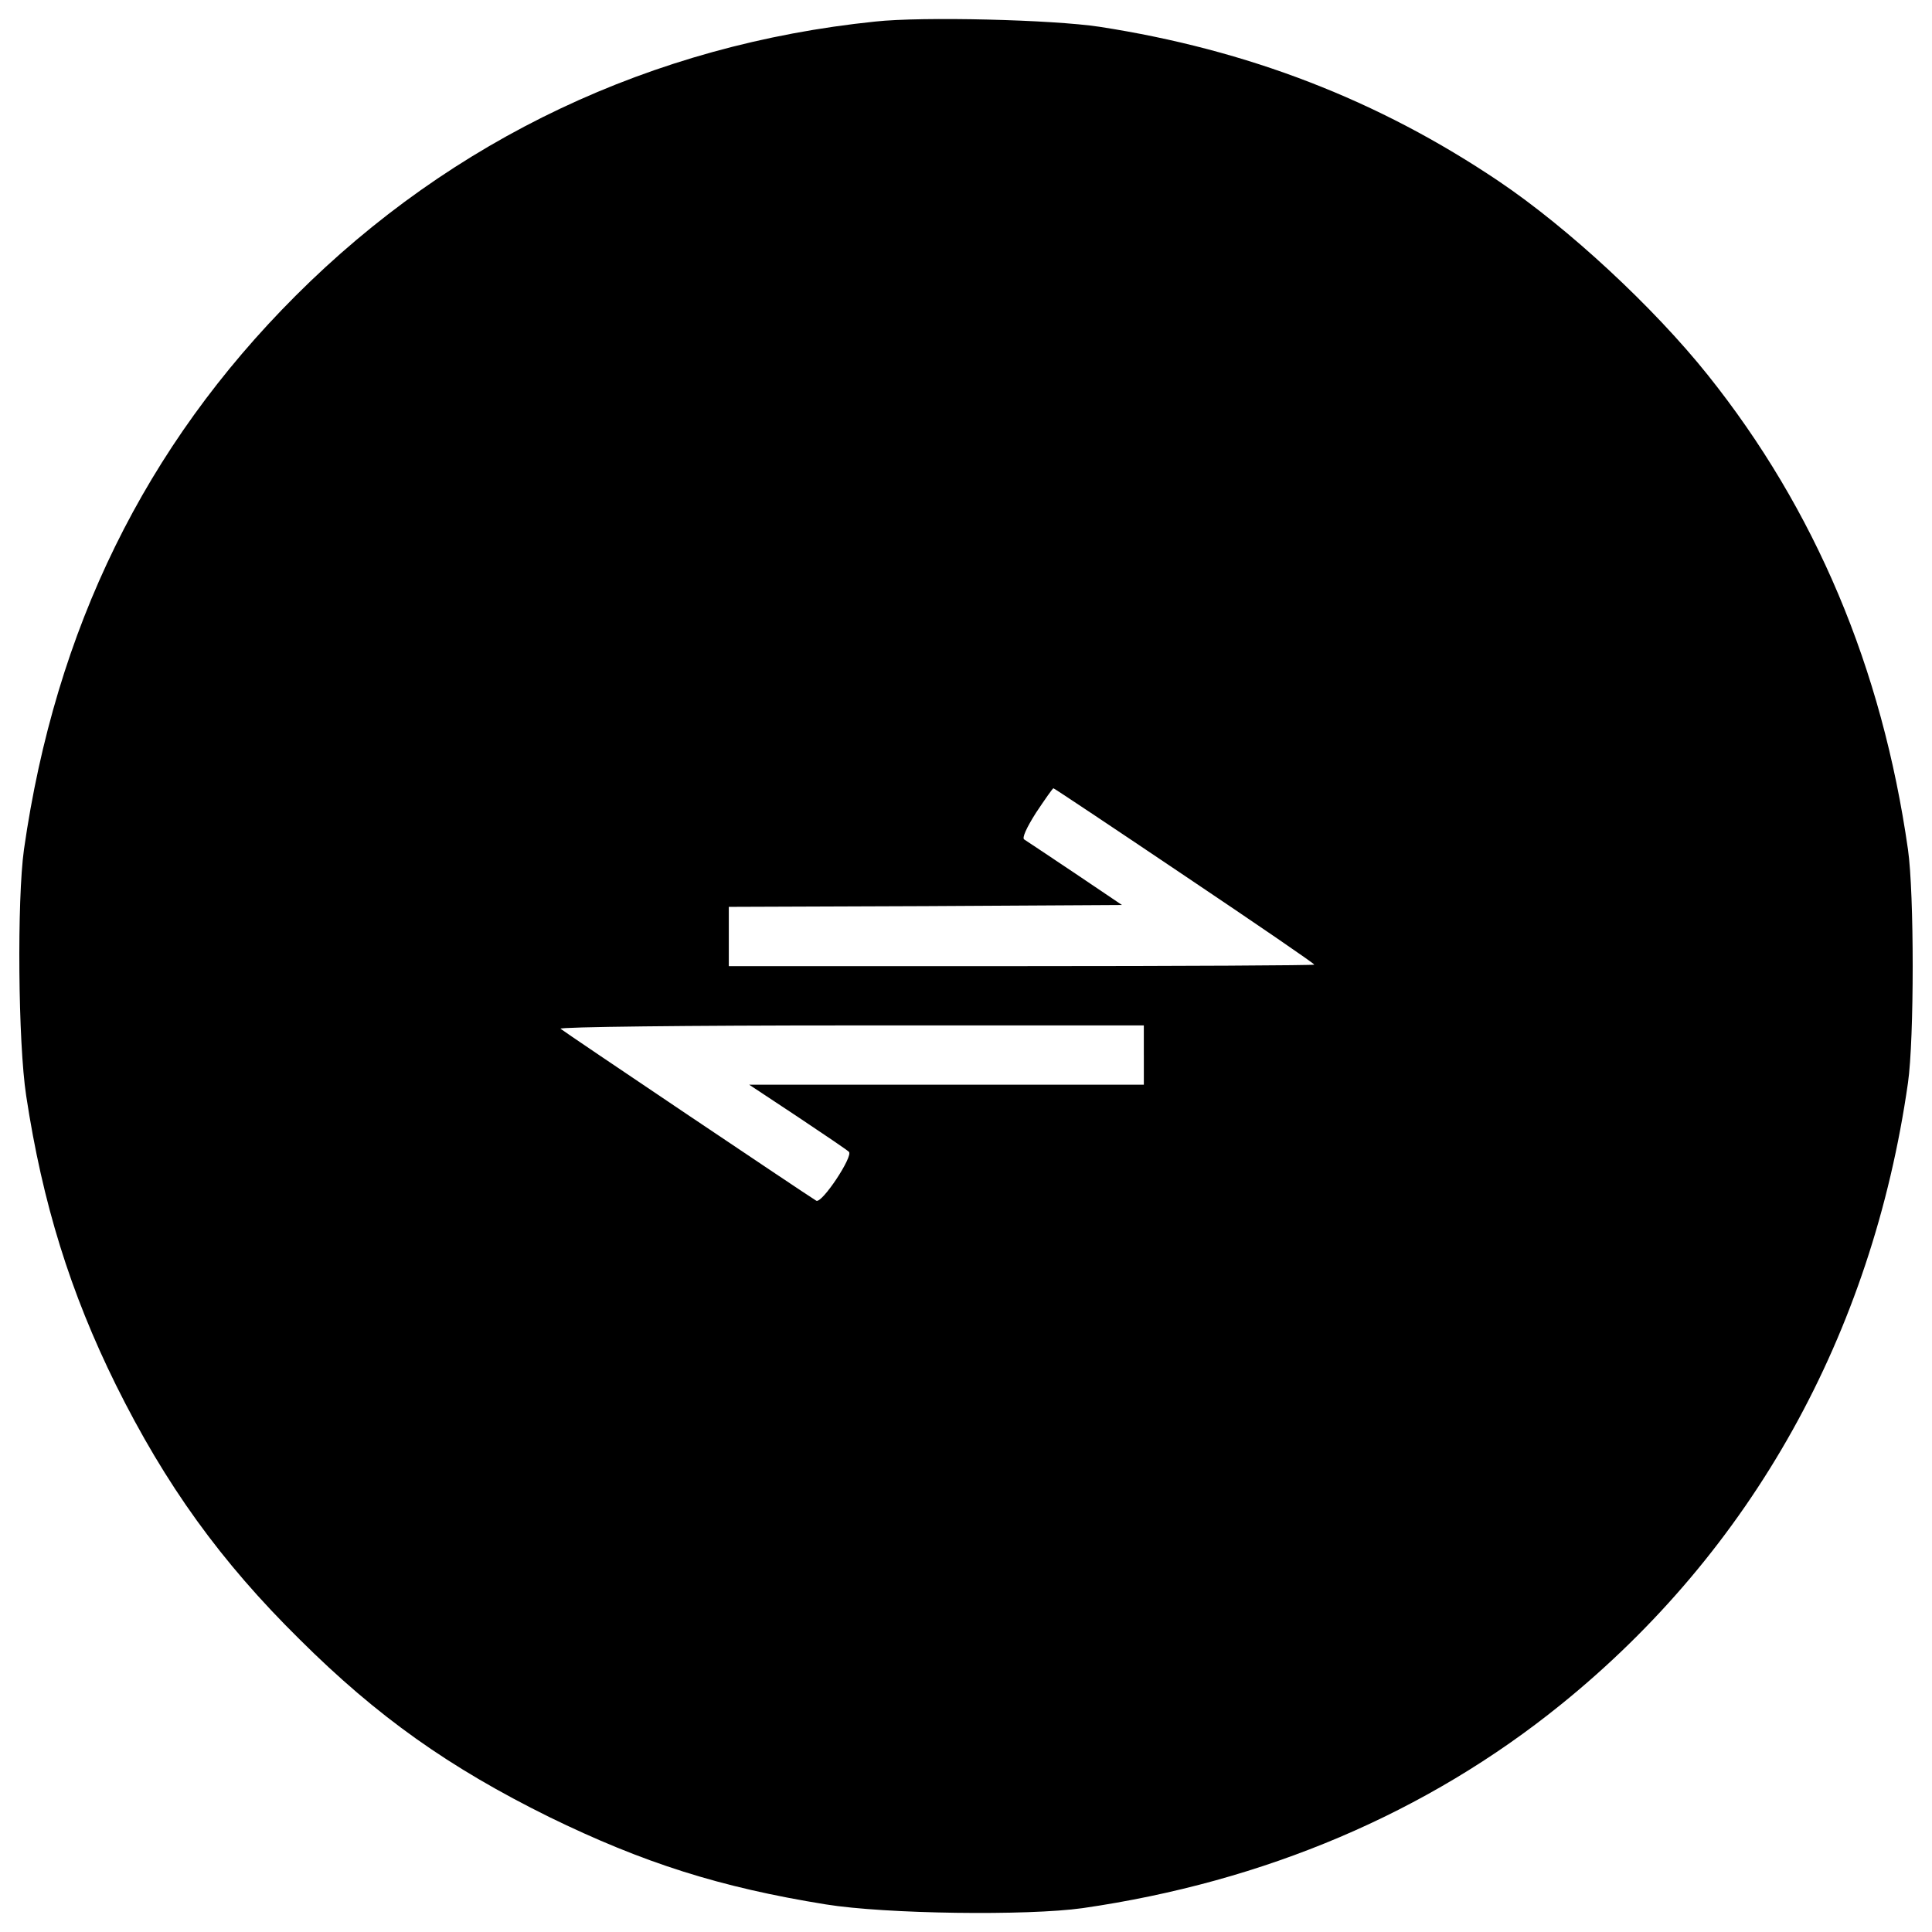 <?xml version="1.0" encoding="utf-8"?>
<!-- Svg Vector Icons : http://www.sfont.cn -->
<!DOCTYPE svg PUBLIC "-//W3C//DTD SVG 1.1//EN" "http://www.w3.org/Graphics/SVG/1.1/DTD/svg11.dtd">
<svg version="1.1" xmlns="http://www.w3.org/2000/svg" xmlns:xlink="http://www.w3.org/1999/xlink" x="0px" y="0px" viewBox="0 0 1000 1000" enable-background="new 0 0 1000 1000" xml:space="preserve">
<g><g transform="translate(0,512) scale(0.1,-0.1)"><path d="M4529.9,5008.4c-1154.7-118.9-2188.5-608-2999.9-1419.4C751.3,2810.3,287.1,1864.7,124.1,723.5C87.7,462.6,93.4-277.8,135.6-552c84.4-556.2,228.3-1018.5,464.2-1496.1c257-517.9,542.8-914.9,951.4-1317.7c402.8-400.9,774.9-663.6,1290.9-918.7c487.2-237.8,884.2-364.4,1432.8-452.7c308.8-49.9,1043.4-59.5,1329.2-19.2c941.8,136.2,1781.9,492.9,2474.3,1053c987.8,797.9,1611.2,1916.1,1797.2,3218.5c32.6,226.3,32.6,982,0,1208.4c-134.3,939.8-479.5,1758.9-1035.8,2455.1c-282,352.9-723.1,761.5-1081.8,1003.1c-623.4,420.1-1298.5,680.9-2067.7,799.8C5448.6,5018,4775.4,5035.3,4529.9,5008.4z M6131.5,587.3c368.3-247.4,671.3-454.6,671.3-460.3c0-3.8-680.9-7.7-1515.3-7.7H3772.3v153.4v153.4l1018.5,3.8l1016.6,5.8l-241.7,163c-134.3,90.2-253.2,168.8-264.7,176.5c-11.5,7.7,11.5,59.5,61.4,138.1c46,69.1,86.3,126.6,90.1,126.6C5456.3,1040,5761.3,836.6,6131.5,587.3z M5920.5-341v-153.4H4900.1H3877.7l249.4-165c138.1-92.1,257-172.6,266.6-182.2c24.9-21.1-140-270.4-168.8-253.2c-42.2,24.9-1306.2,874.6-1323.5,890c-11.5,9.6,661.7,17.3,1499.9,17.3h1519.1V-341z"/></g></g>
</svg>
